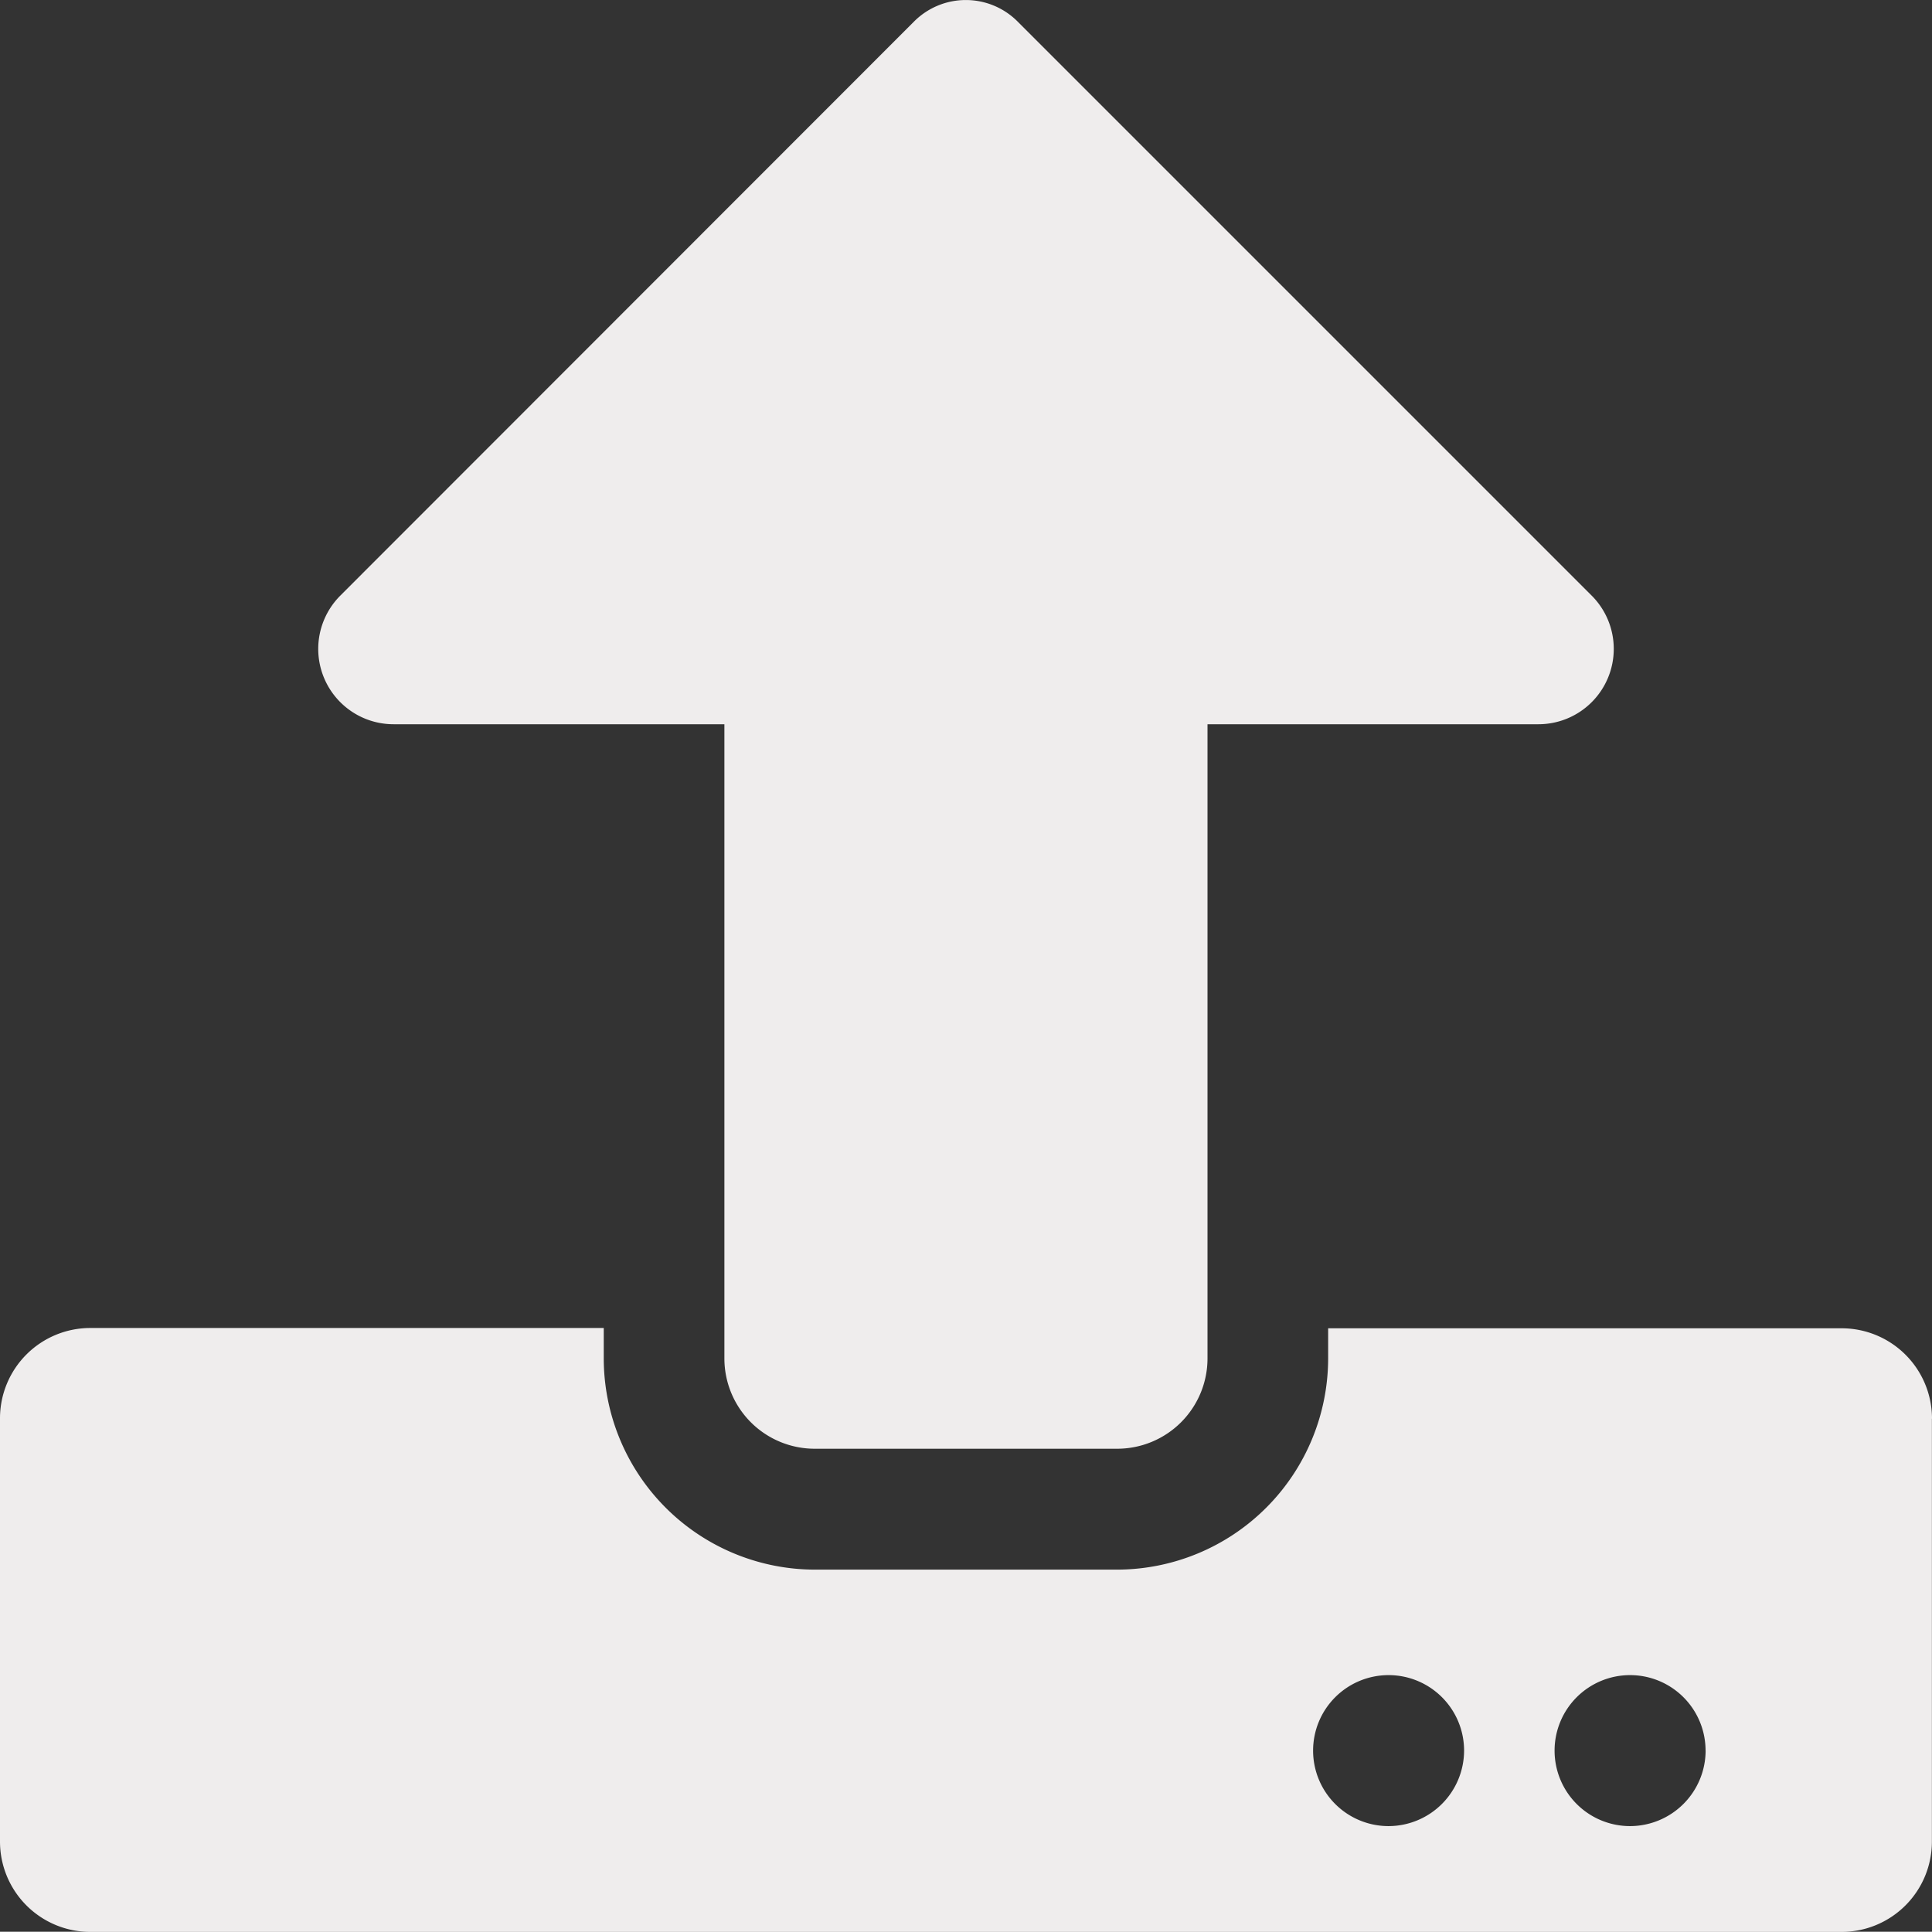 <svg xmlns="http://www.w3.org/2000/svg" width="38.643" height="38.638" viewBox="0 0 38.643 38.638">
  <rect x="0" y="0" width="38.643" height="38.638" fill="#333333" stroke="none"/>
  <path id="Icon_awesome-upload" data-name="Icon awesome-upload" d="M22.341,28.982H16.3a1.807,1.807,0,0,1-1.811-1.811V14.491H7.872a1.507,1.507,0,0,1-1.064-2.574L18.288.43a1.462,1.462,0,0,1,2.06,0L31.835,11.917a1.507,1.507,0,0,1-1.064,2.574H24.152v12.68A1.807,1.807,0,0,1,22.341,28.982Zm16.3-.6v8.453a1.807,1.807,0,0,1-1.811,1.811H1.811A1.807,1.807,0,0,1,0,36.831V28.378a1.807,1.807,0,0,1,1.811-1.811H12.076v.6A4.229,4.229,0,0,0,16.3,31.4h6.038a4.229,4.229,0,0,0,4.227-4.227v-.6H36.832A1.807,1.807,0,0,1,38.643,28.378ZM29.284,35.02a1.51,1.51,0,1,0-1.51,1.51A1.514,1.514,0,0,0,29.284,35.02Zm4.83,0a1.51,1.51,0,1,0-1.51,1.51A1.514,1.514,0,0,0,34.115,35.02Z" transform="translate(0 -0.005)" fill="#efeded"/>
</svg>
